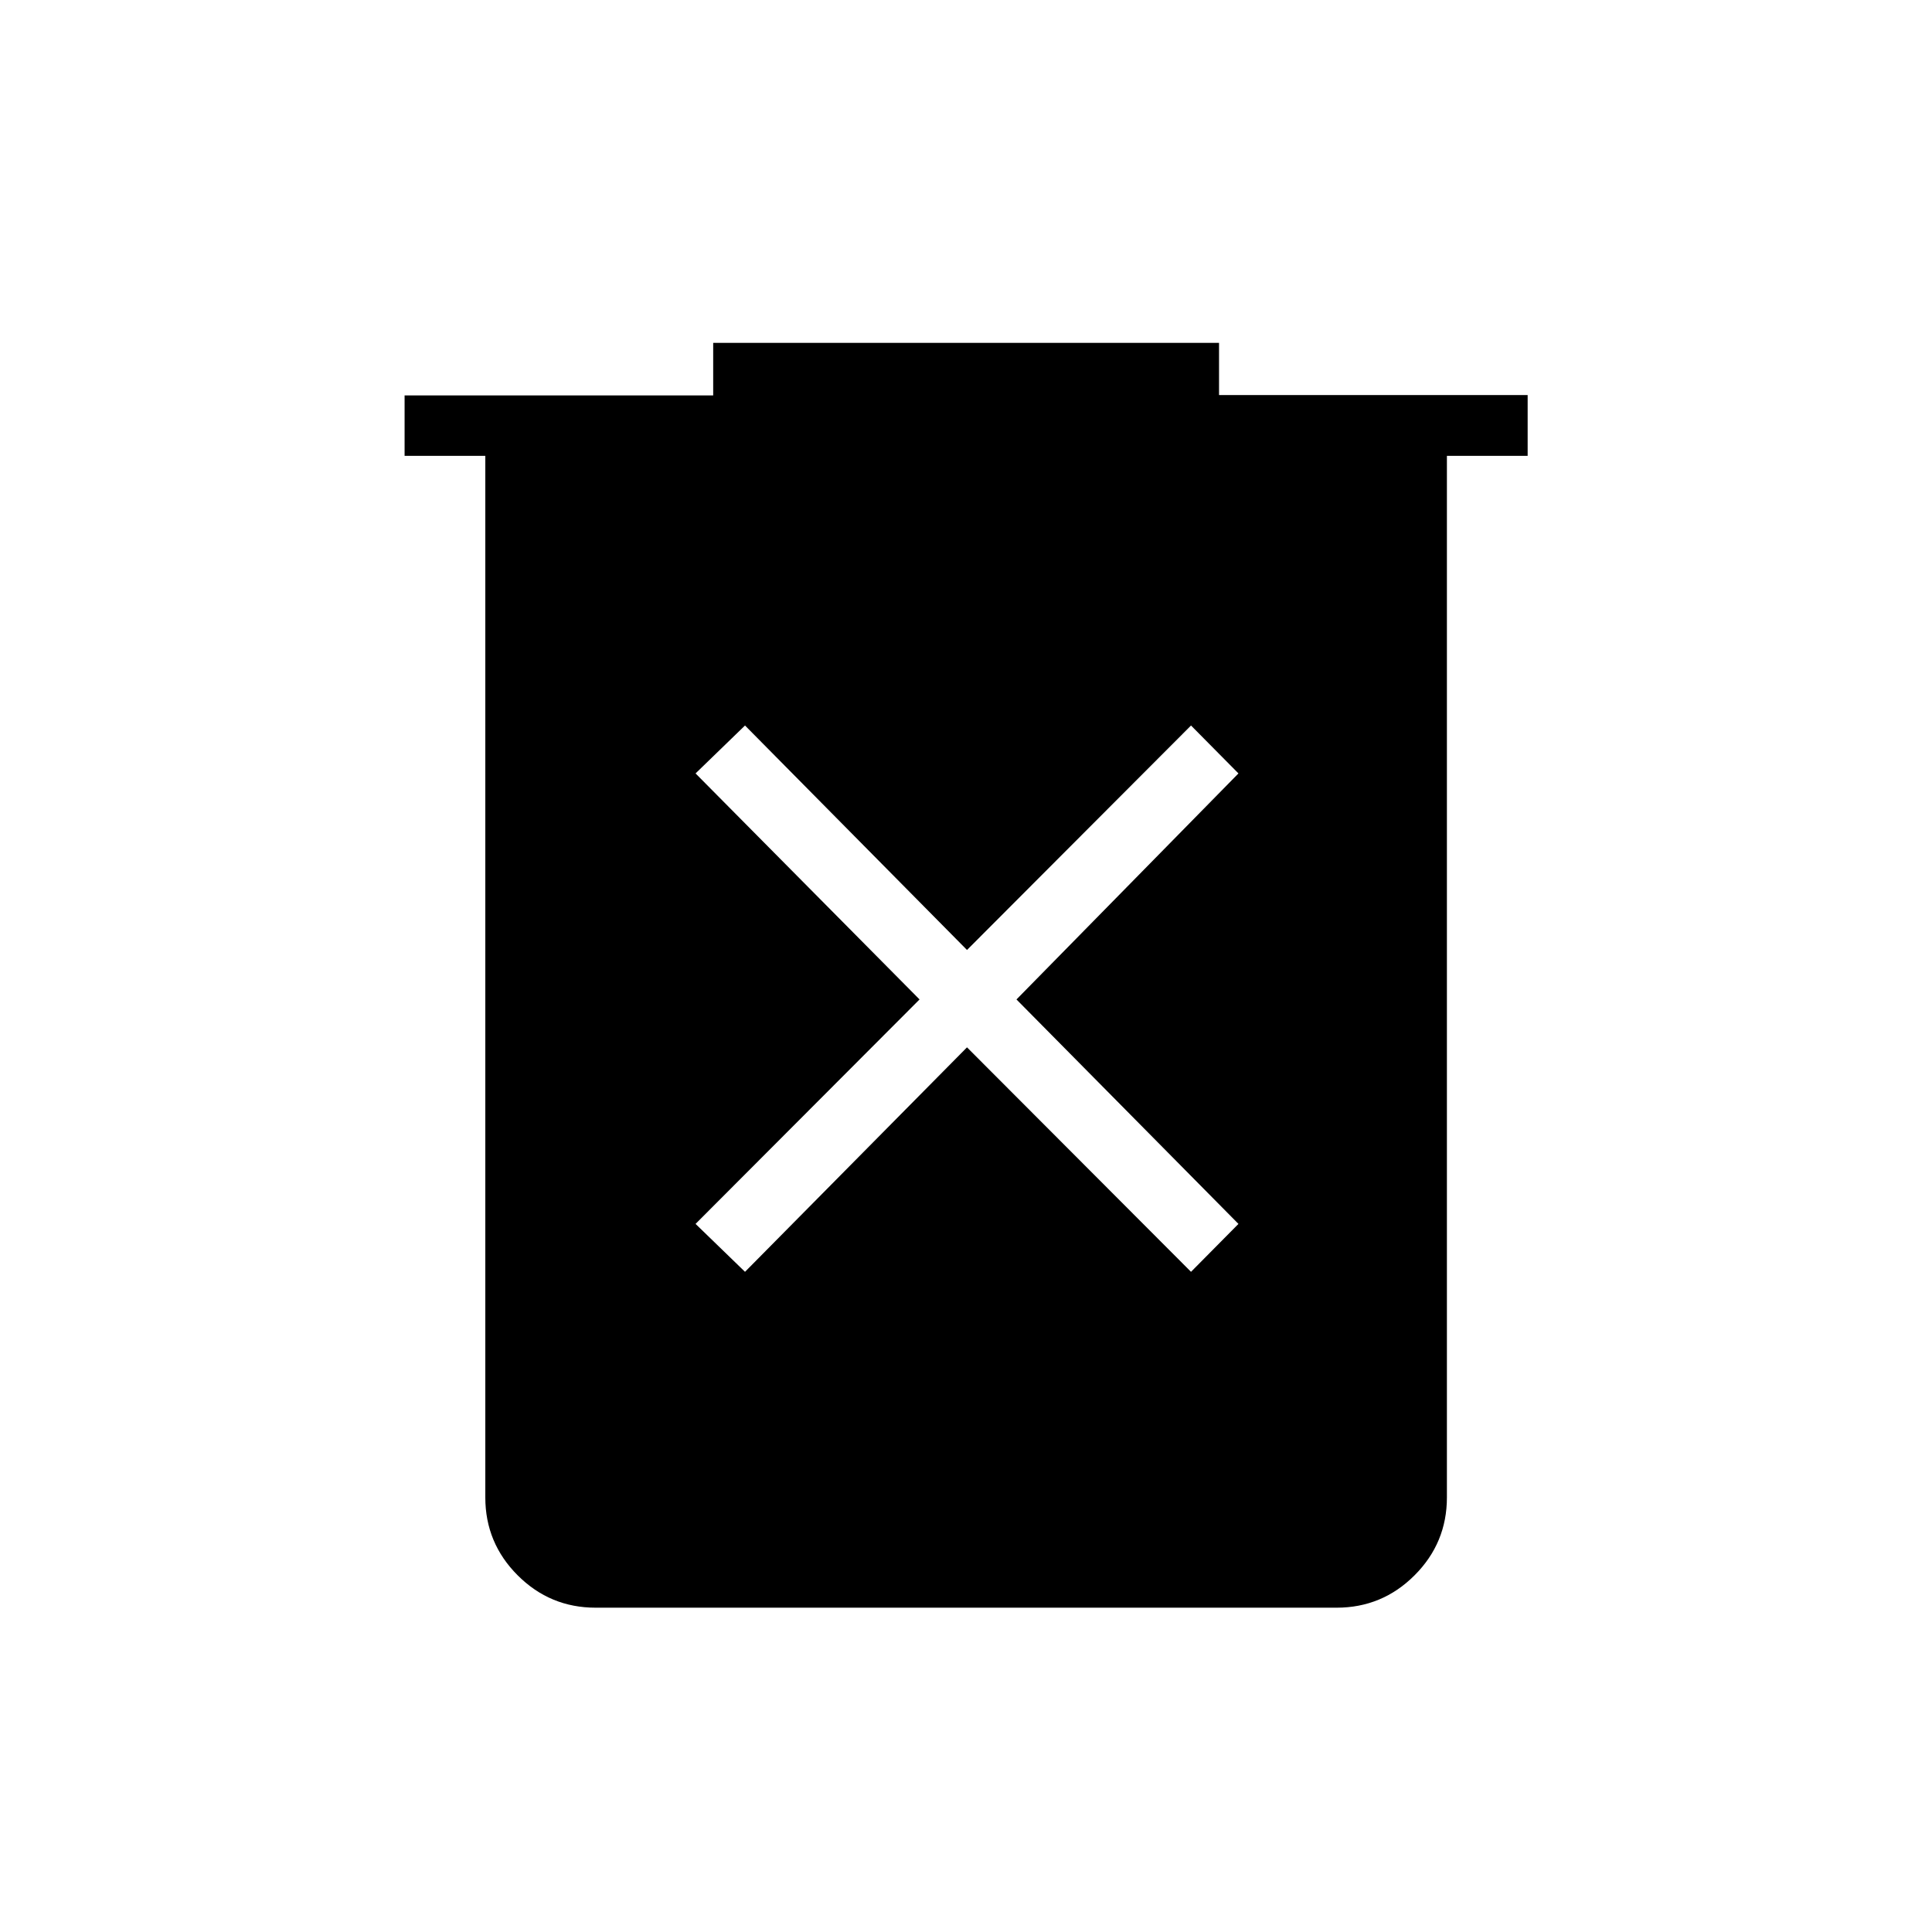 <svg xmlns="http://www.w3.org/2000/svg" height="48" viewBox="0 -960 960 960" width="48"><path d="M370.19-328.04 480.5-439.58l111.31 111.54 23.57-23.81-110.3-111.53 110.3-112.31-23.57-23.81L480.5-487.96 370.19-599.5l-24.57 23.81 111.3 112.31-111.3 111.53 24.57 23.81Zm-74.23 166.89q-22.65 0-38.73-16.08t-16.08-38.73V-733.5h-40.11v-30.03h153.34v-26.09h251.35v25.93h153.35v30.19h-40.12v517.54q0 22.65-16.08 38.73t-38.73 16.08H295.96Z"/></svg>